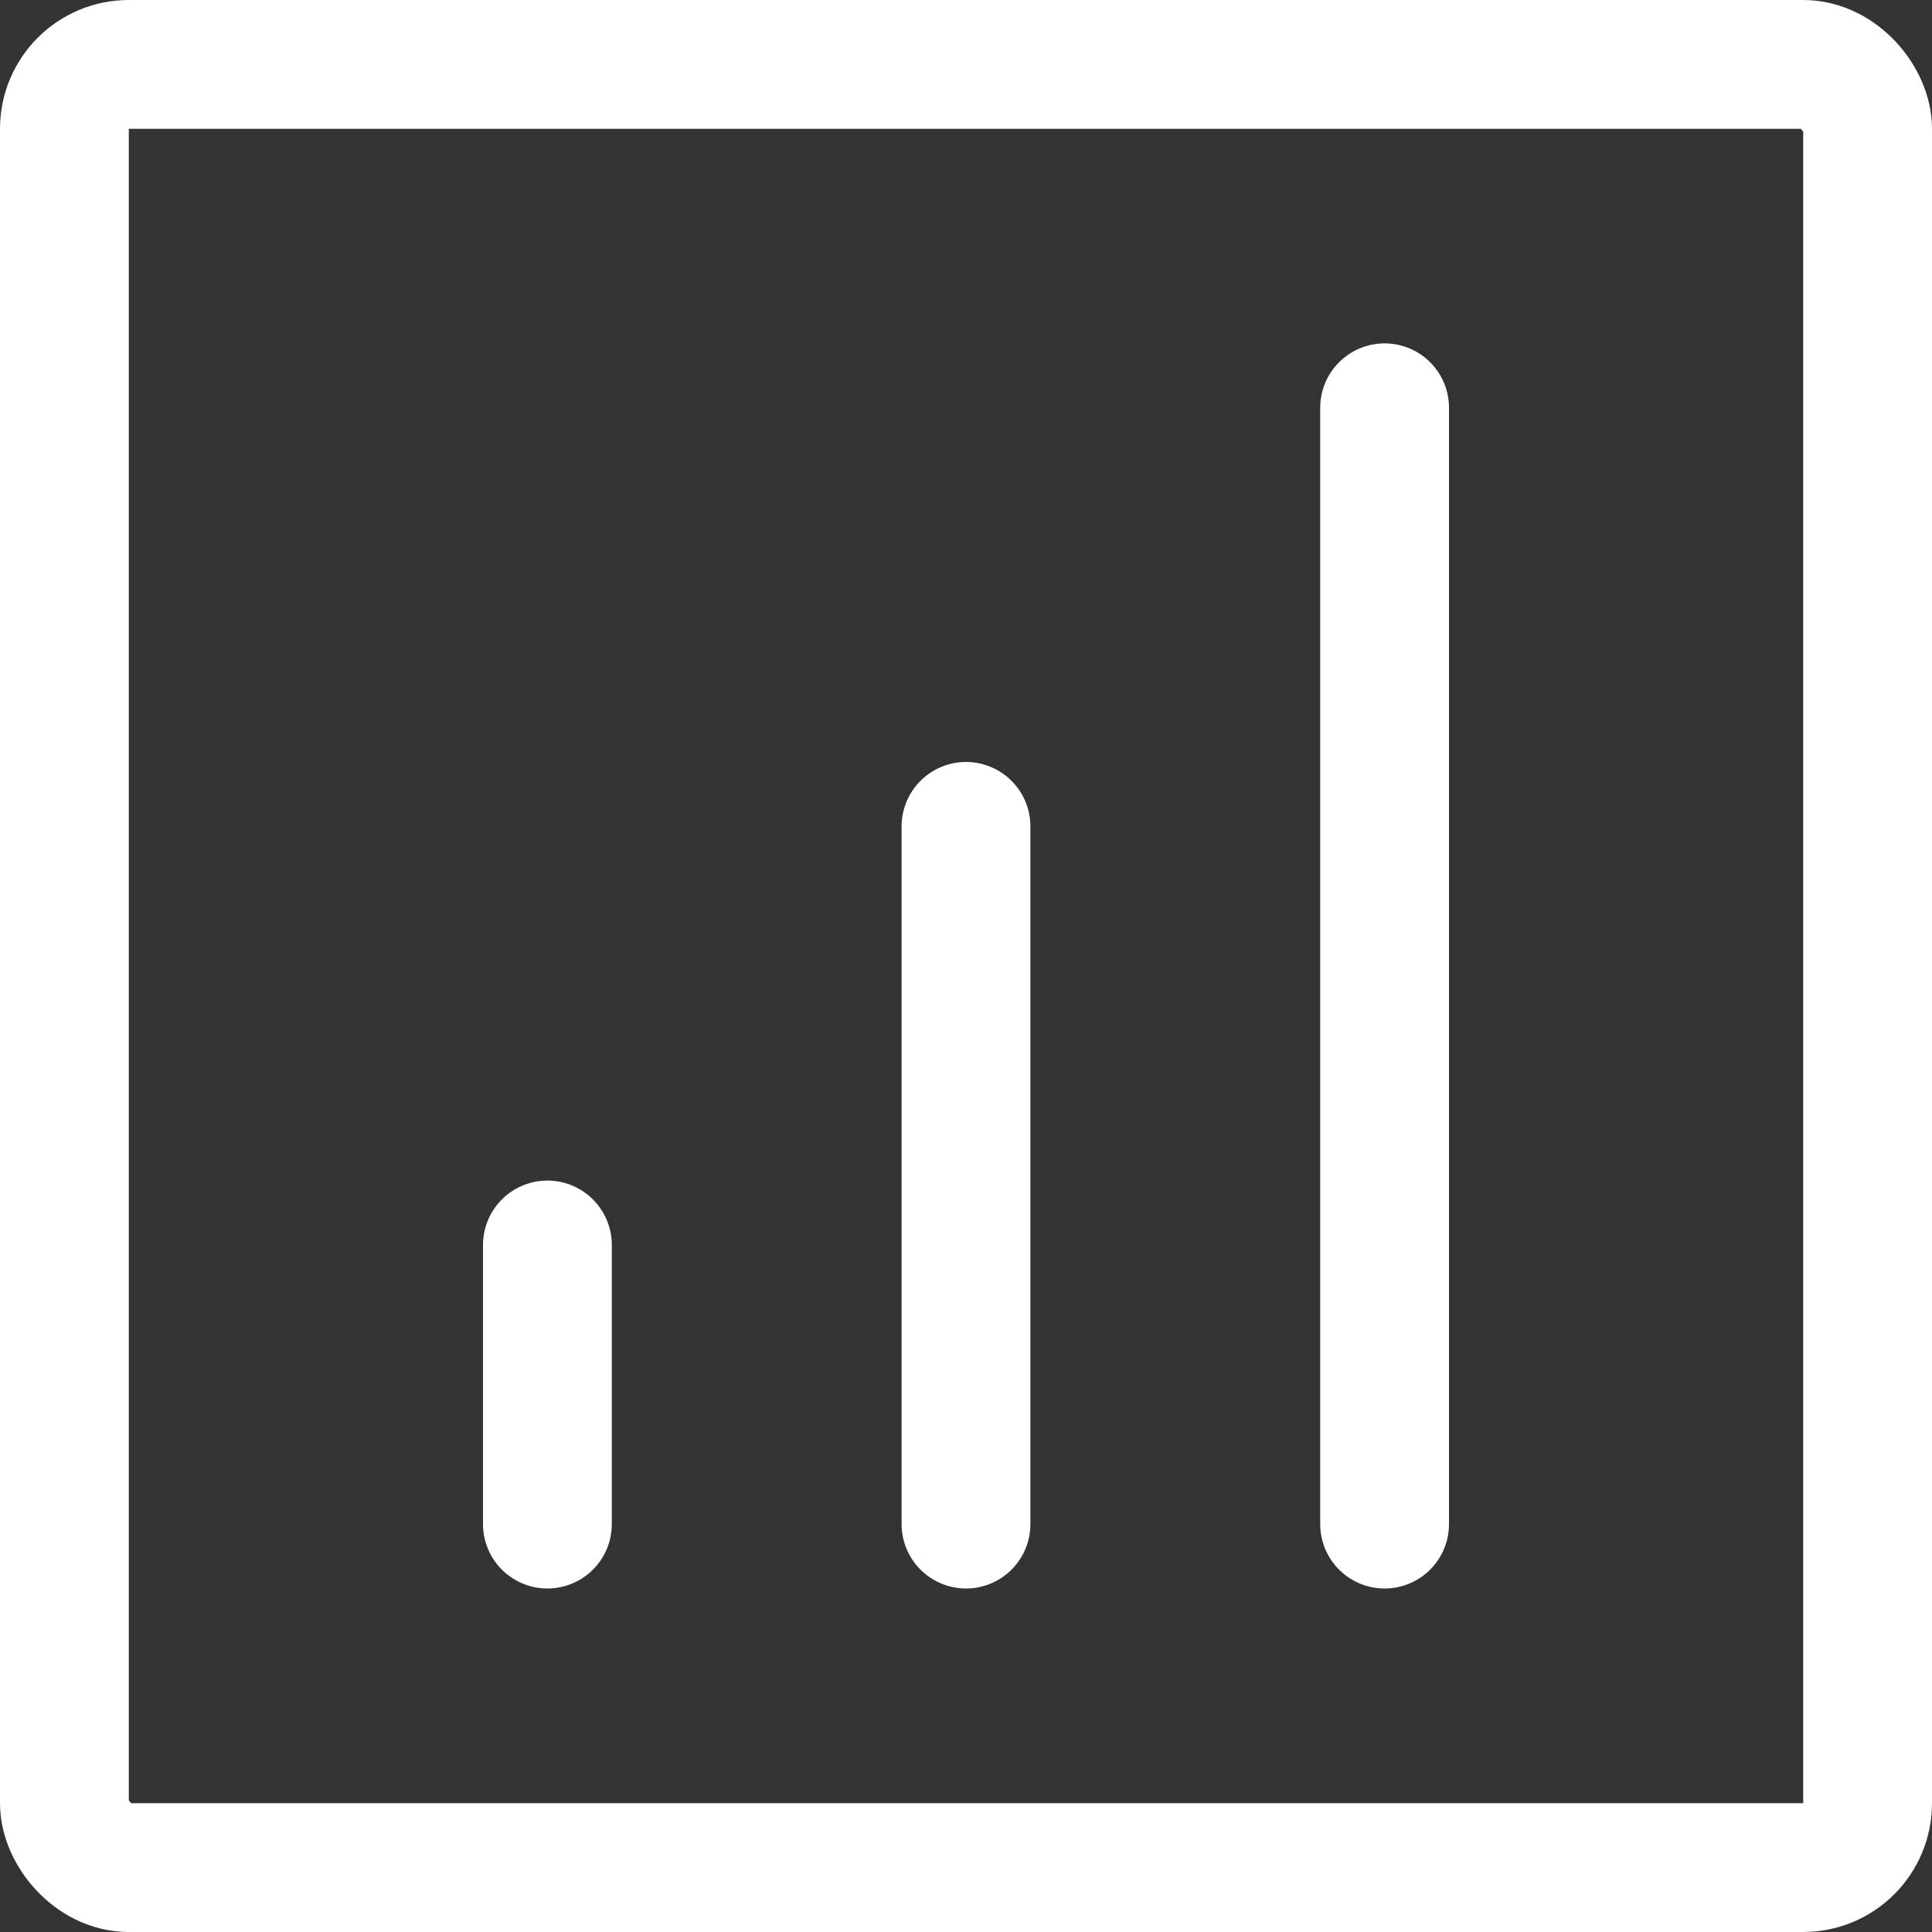 <svg width="15" height="15" viewBox="0 0 15 15" fill="none" xmlns="http://www.w3.org/2000/svg">
<rect x="0" y="0" width="15" height="15" fill="#333333" stroke="none"/>
<path d="M7.5 11.833V6.416" stroke="white" stroke-linecap="round" stroke-linejoin="round"/>
<path d="M10.75 11.833V3.166" stroke="white" stroke-linecap="round" stroke-linejoin="round"/>
<path d="M4.25 11.833V9.666" stroke="white" stroke-linecap="round" stroke-linejoin="round"/>
<rect x="0.5" y="0.5" width="14" height="14" rx="0.5" stroke="white"/>
</svg>
